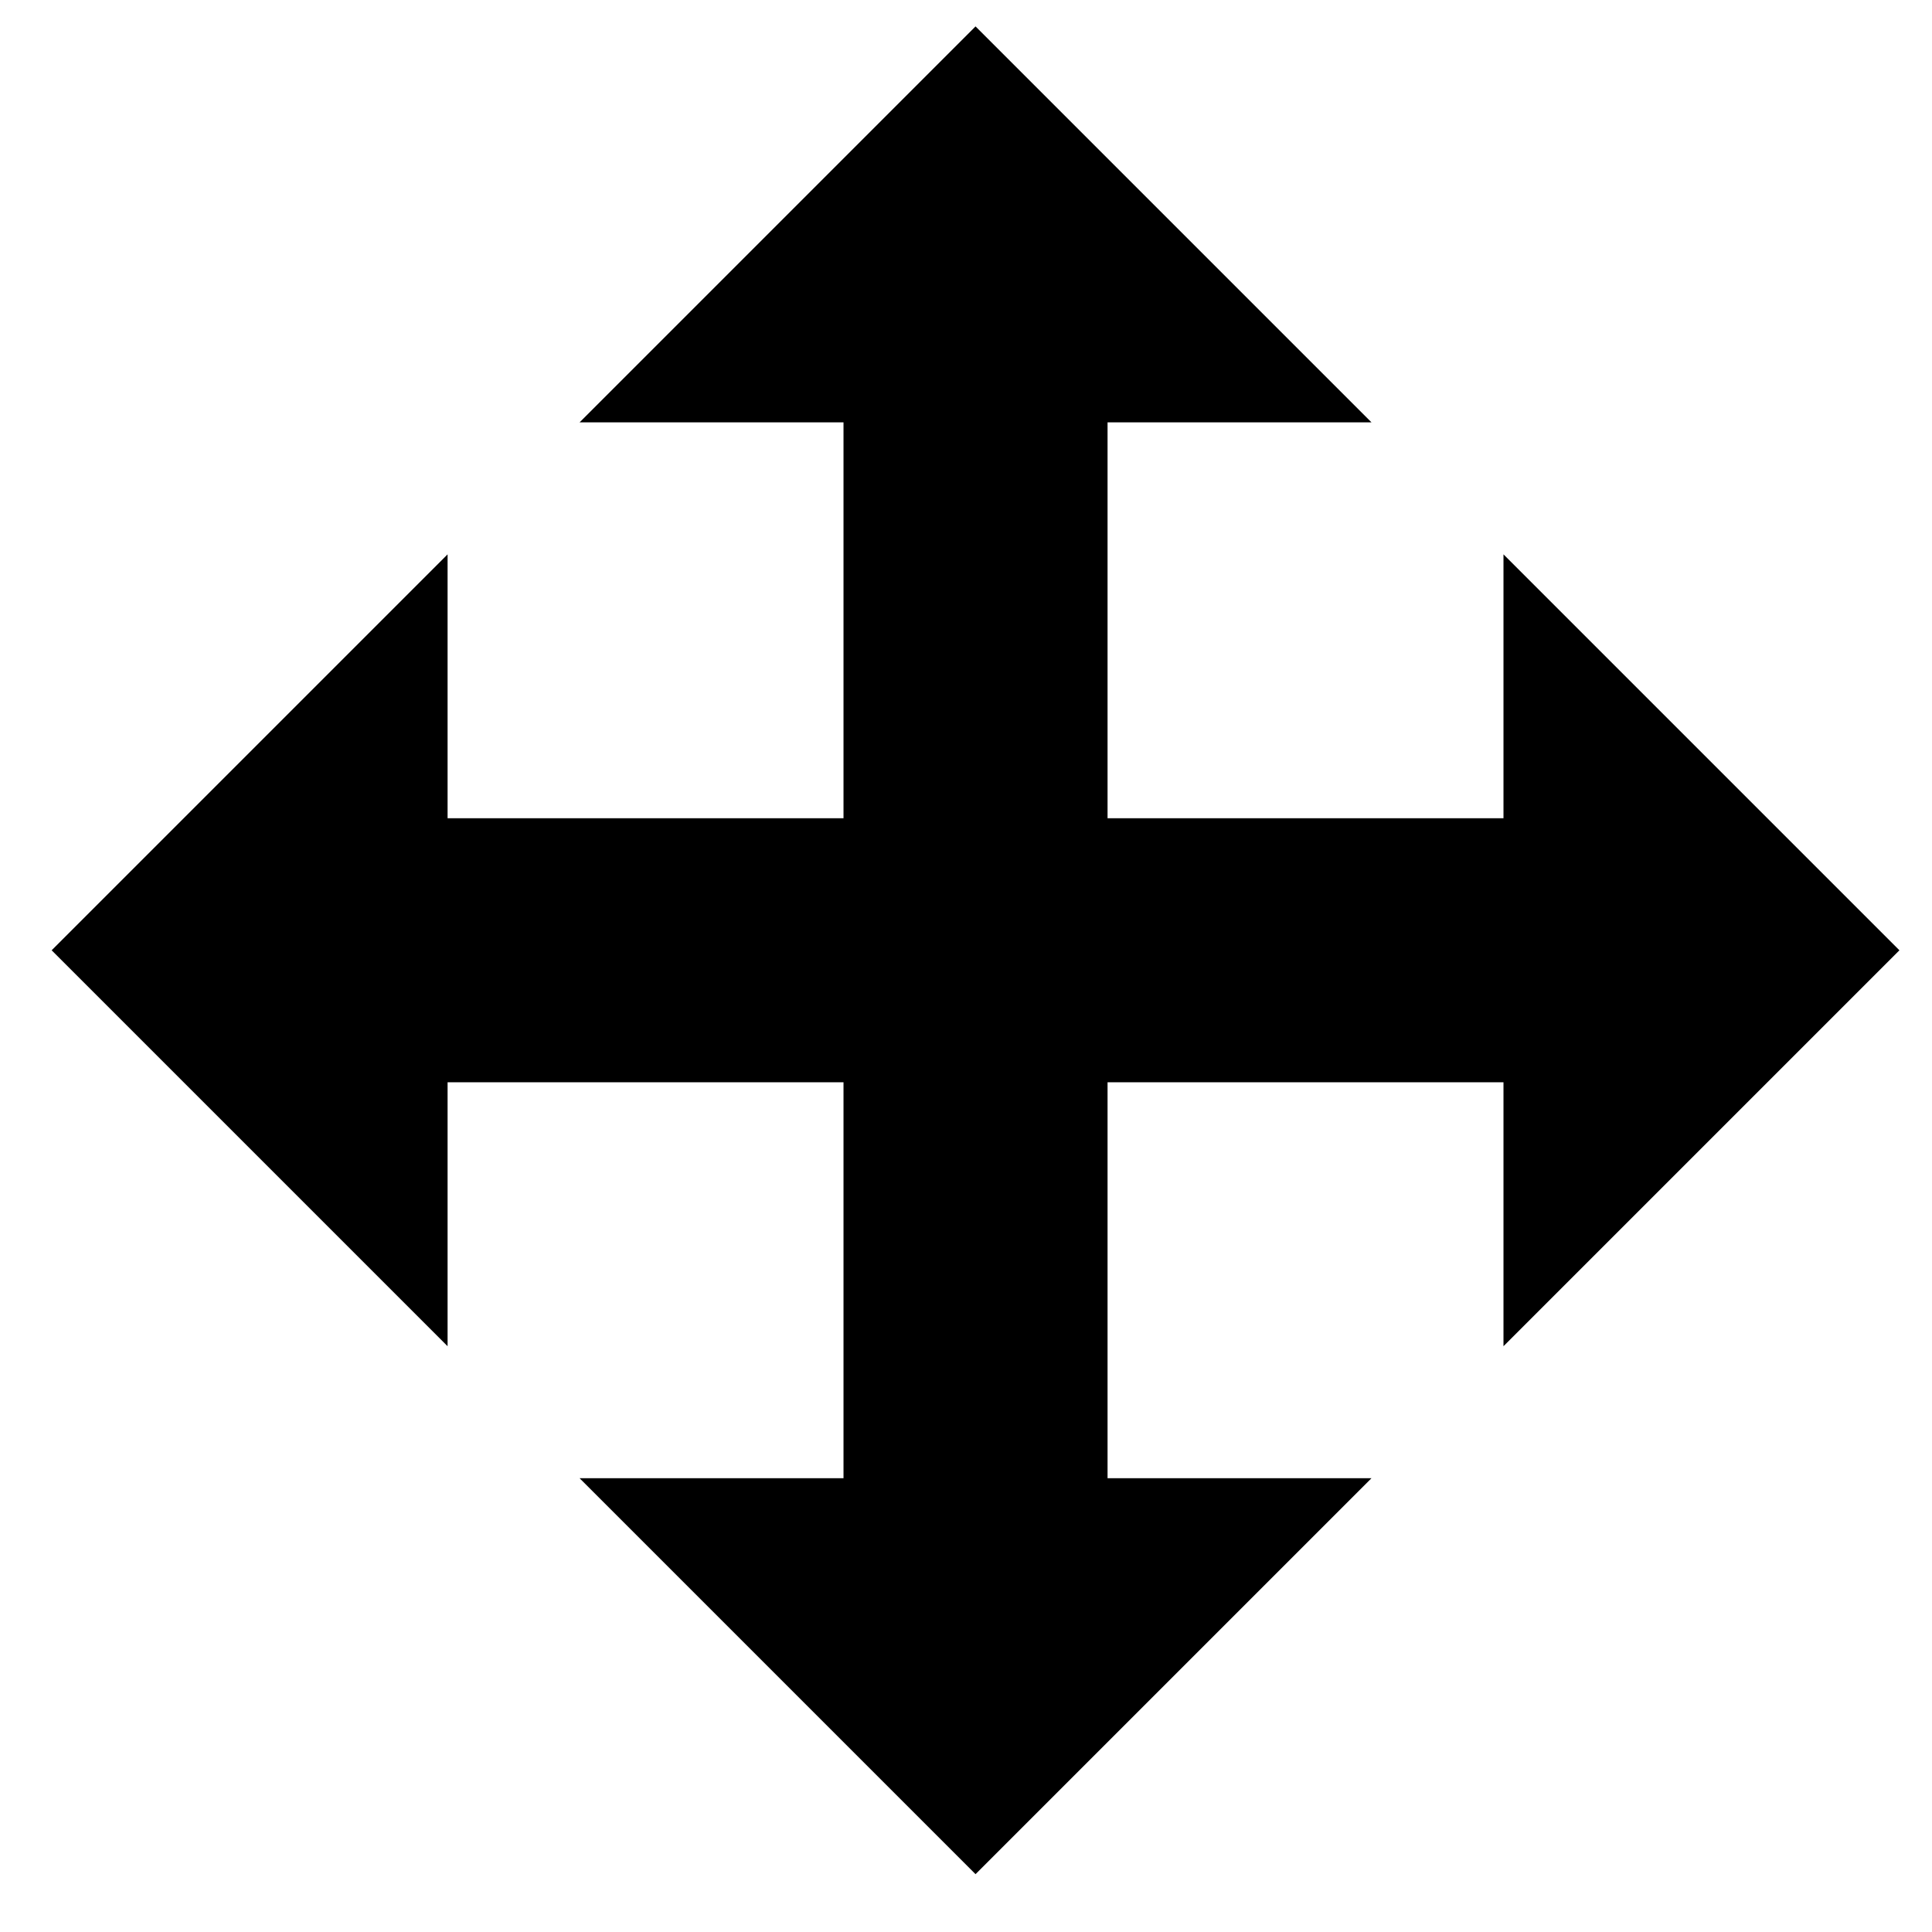 <svg width="30" height="30" viewBox="0 0 30 30" xmlns="http://www.w3.org/2000/svg" xmlns:sketch="http://www.bohemiancoding.com/sketch/ns"><title>move</title><desc>Created with Sketch.</desc><path d="M15.148.41l-6.148 6.148h4.098v6.148h-6.148v-4.098l-6.148 6.148 6.148 6.148v-4.098h6.148v6.148h-4.098l6.148 6.148 6.148-6.148h-4.098v-6.148h6.148v4.098l6.148-6.148-6.148-6.148v4.098h-6.148v-6.148h4.098l-6.148-6.148z" sketch:type="MSShapeGroup" fill="#000"/></svg>